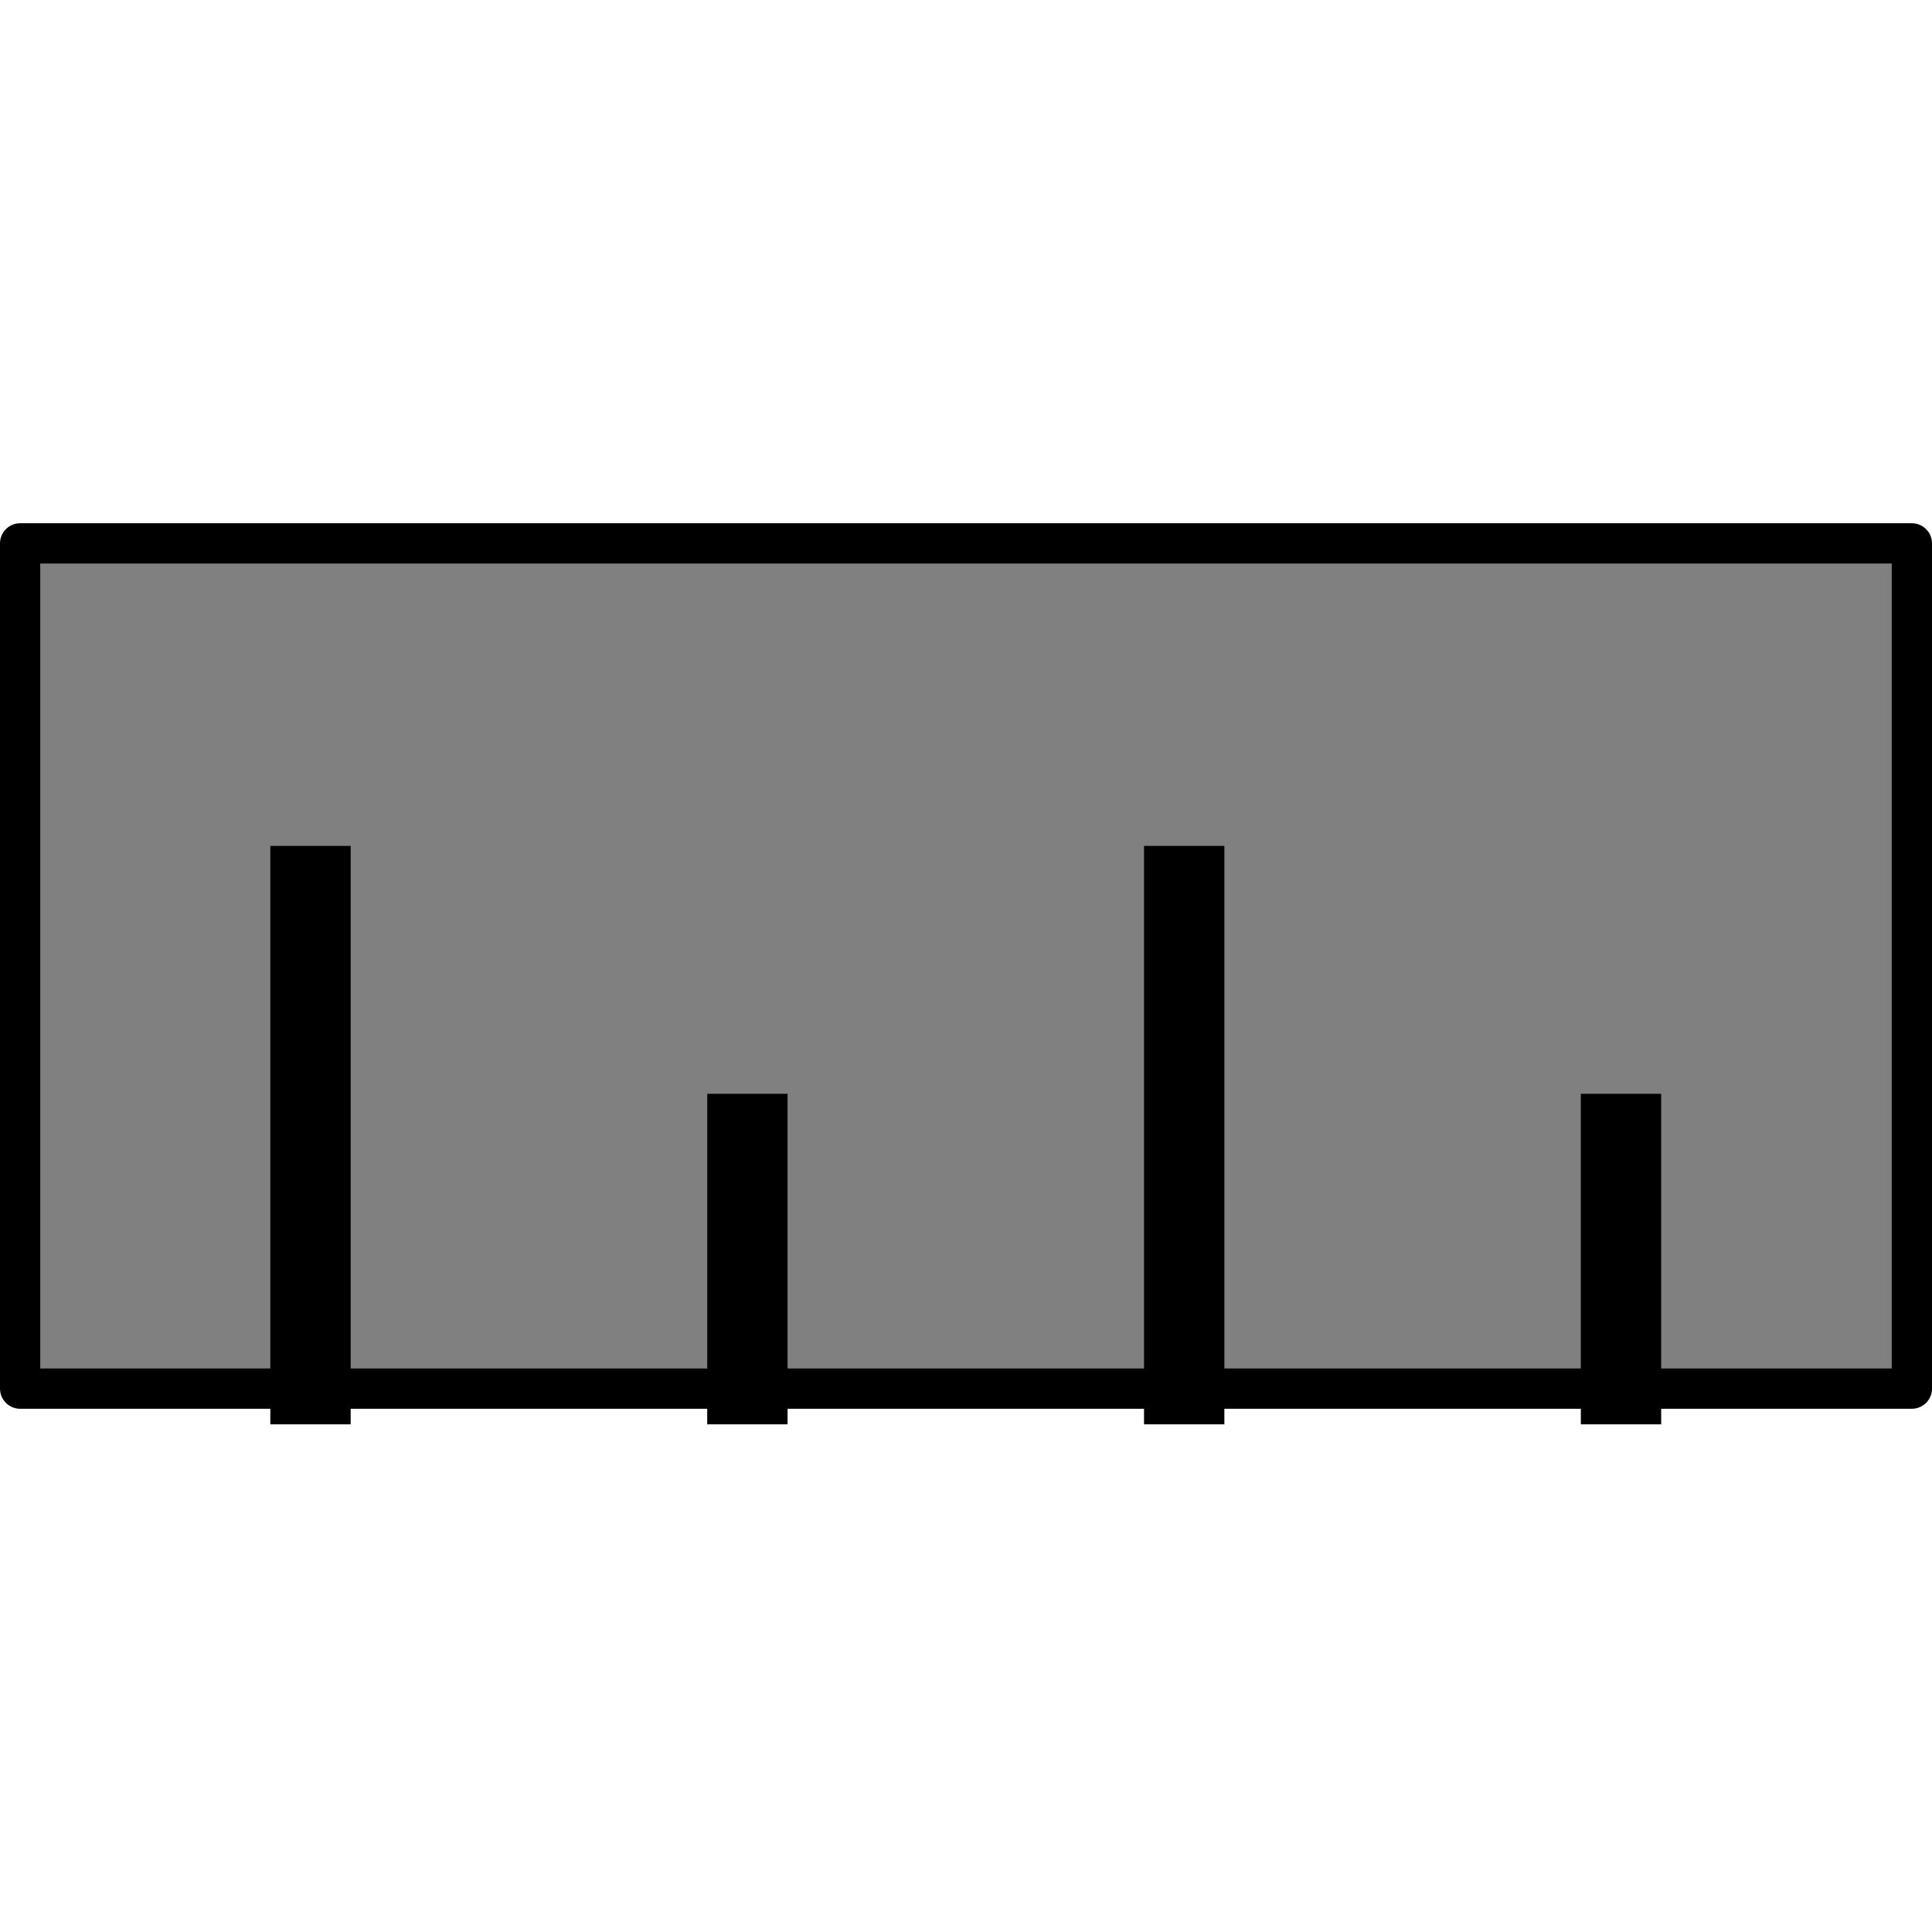 <?xml version="1.0" encoding="UTF-8" standalone="no"?>
<svg
   xmlns:dc="http://purl.org/dc/elements/1.1/"
   xmlns:cc="http://creativecommons.org/ns#"
   xmlns:rdf="http://www.w3.org/1999/02/22-rdf-syntax-ns#"
   xmlns:svg="http://www.w3.org/2000/svg"
   xmlns="http://www.w3.org/2000/svg"
   version="1.1"
   id="svg2"
   viewBox="0 0 48 48"
   height="48"
   width="48">
  <defs
     id="defs4" />
  <g
     transform="translate(0,-1004.362)"
     id="layer1">
    <g
       id="g4150">
      <rect
         transform="matrix(0,1,-1,0,0,0)"
         y="-47.5"
         x="1017.862"
         height="47"
         width="21"
         id="rect4185-3"
         style="color:#000000;clip-rule:nonzero;display:inline;overflow:visible;visibility:visible;opacity:1;isolation:auto;mix-blend-mode:normal;color-interpolation:sRGB;color-interpolation-filters:linearRGB;solid-color:#000000;solid-opacity:1;fill:#808080;fill-opacity:1;fill-rule:nonzero;stroke:#000000;stroke-width:1;stroke-linecap:round;stroke-linejoin:round;stroke-miterlimit:4;stroke-dasharray:none;stroke-dashoffset:0;stroke-opacity:1;color-rendering:auto;image-rendering:auto;shape-rendering:auto;text-rendering:auto;enable-background:accumulate" />
      <g
         style="fill:#808080;fill-opacity:1;stroke:#000000;stroke-opacity:1"
         id="g4147"
         transform="translate(0,-12)">
        <g
           style="fill:#808080;fill-opacity:1;stroke:#000000;stroke-opacity:1"
           transform="matrix(2.043,0,0,2.053,0.296,-1108.75)"
           id="g4176">
          <path
             style="fill:#808080;fill-opacity:1;fill-rule:evenodd;stroke:#000000;stroke-width:0.977;stroke-linecap:butt;stroke-linejoin:miter;stroke-miterlimit:4;stroke-dasharray:none;stroke-opacity:1"
             d="m 3.631,1052.362 0,-7"
             id="path4147" />
          <path
             style="fill:#808080;fill-opacity:1;fill-rule:evenodd;stroke:#000000;stroke-width:0.977;stroke-linecap:butt;stroke-linejoin:miter;stroke-miterlimit:4;stroke-dasharray:none;stroke-opacity:1"
             d="m 8.944,1052.362 0,-4"
             id="path4147-3" />
          <path
             style="fill:#808080;fill-opacity:1;fill-rule:evenodd;stroke:#000000;stroke-width:0.977;stroke-linecap:butt;stroke-linejoin:miter;stroke-miterlimit:4;stroke-dasharray:none;stroke-opacity:1"
             d="m 14.256,1052.362 0,-7"
             id="path4147-6" />
          <path
             style="fill:#808080;fill-opacity:1;fill-rule:evenodd;stroke:#000000;stroke-width:0.977;stroke-linecap:butt;stroke-linejoin:miter;stroke-miterlimit:4;stroke-dasharray:none;stroke-opacity:1"
             d="m 19.568,1052.362 0,-4"
             id="path4147-7" />
        </g>
      </g>
    </g>
  </g>
</svg>
